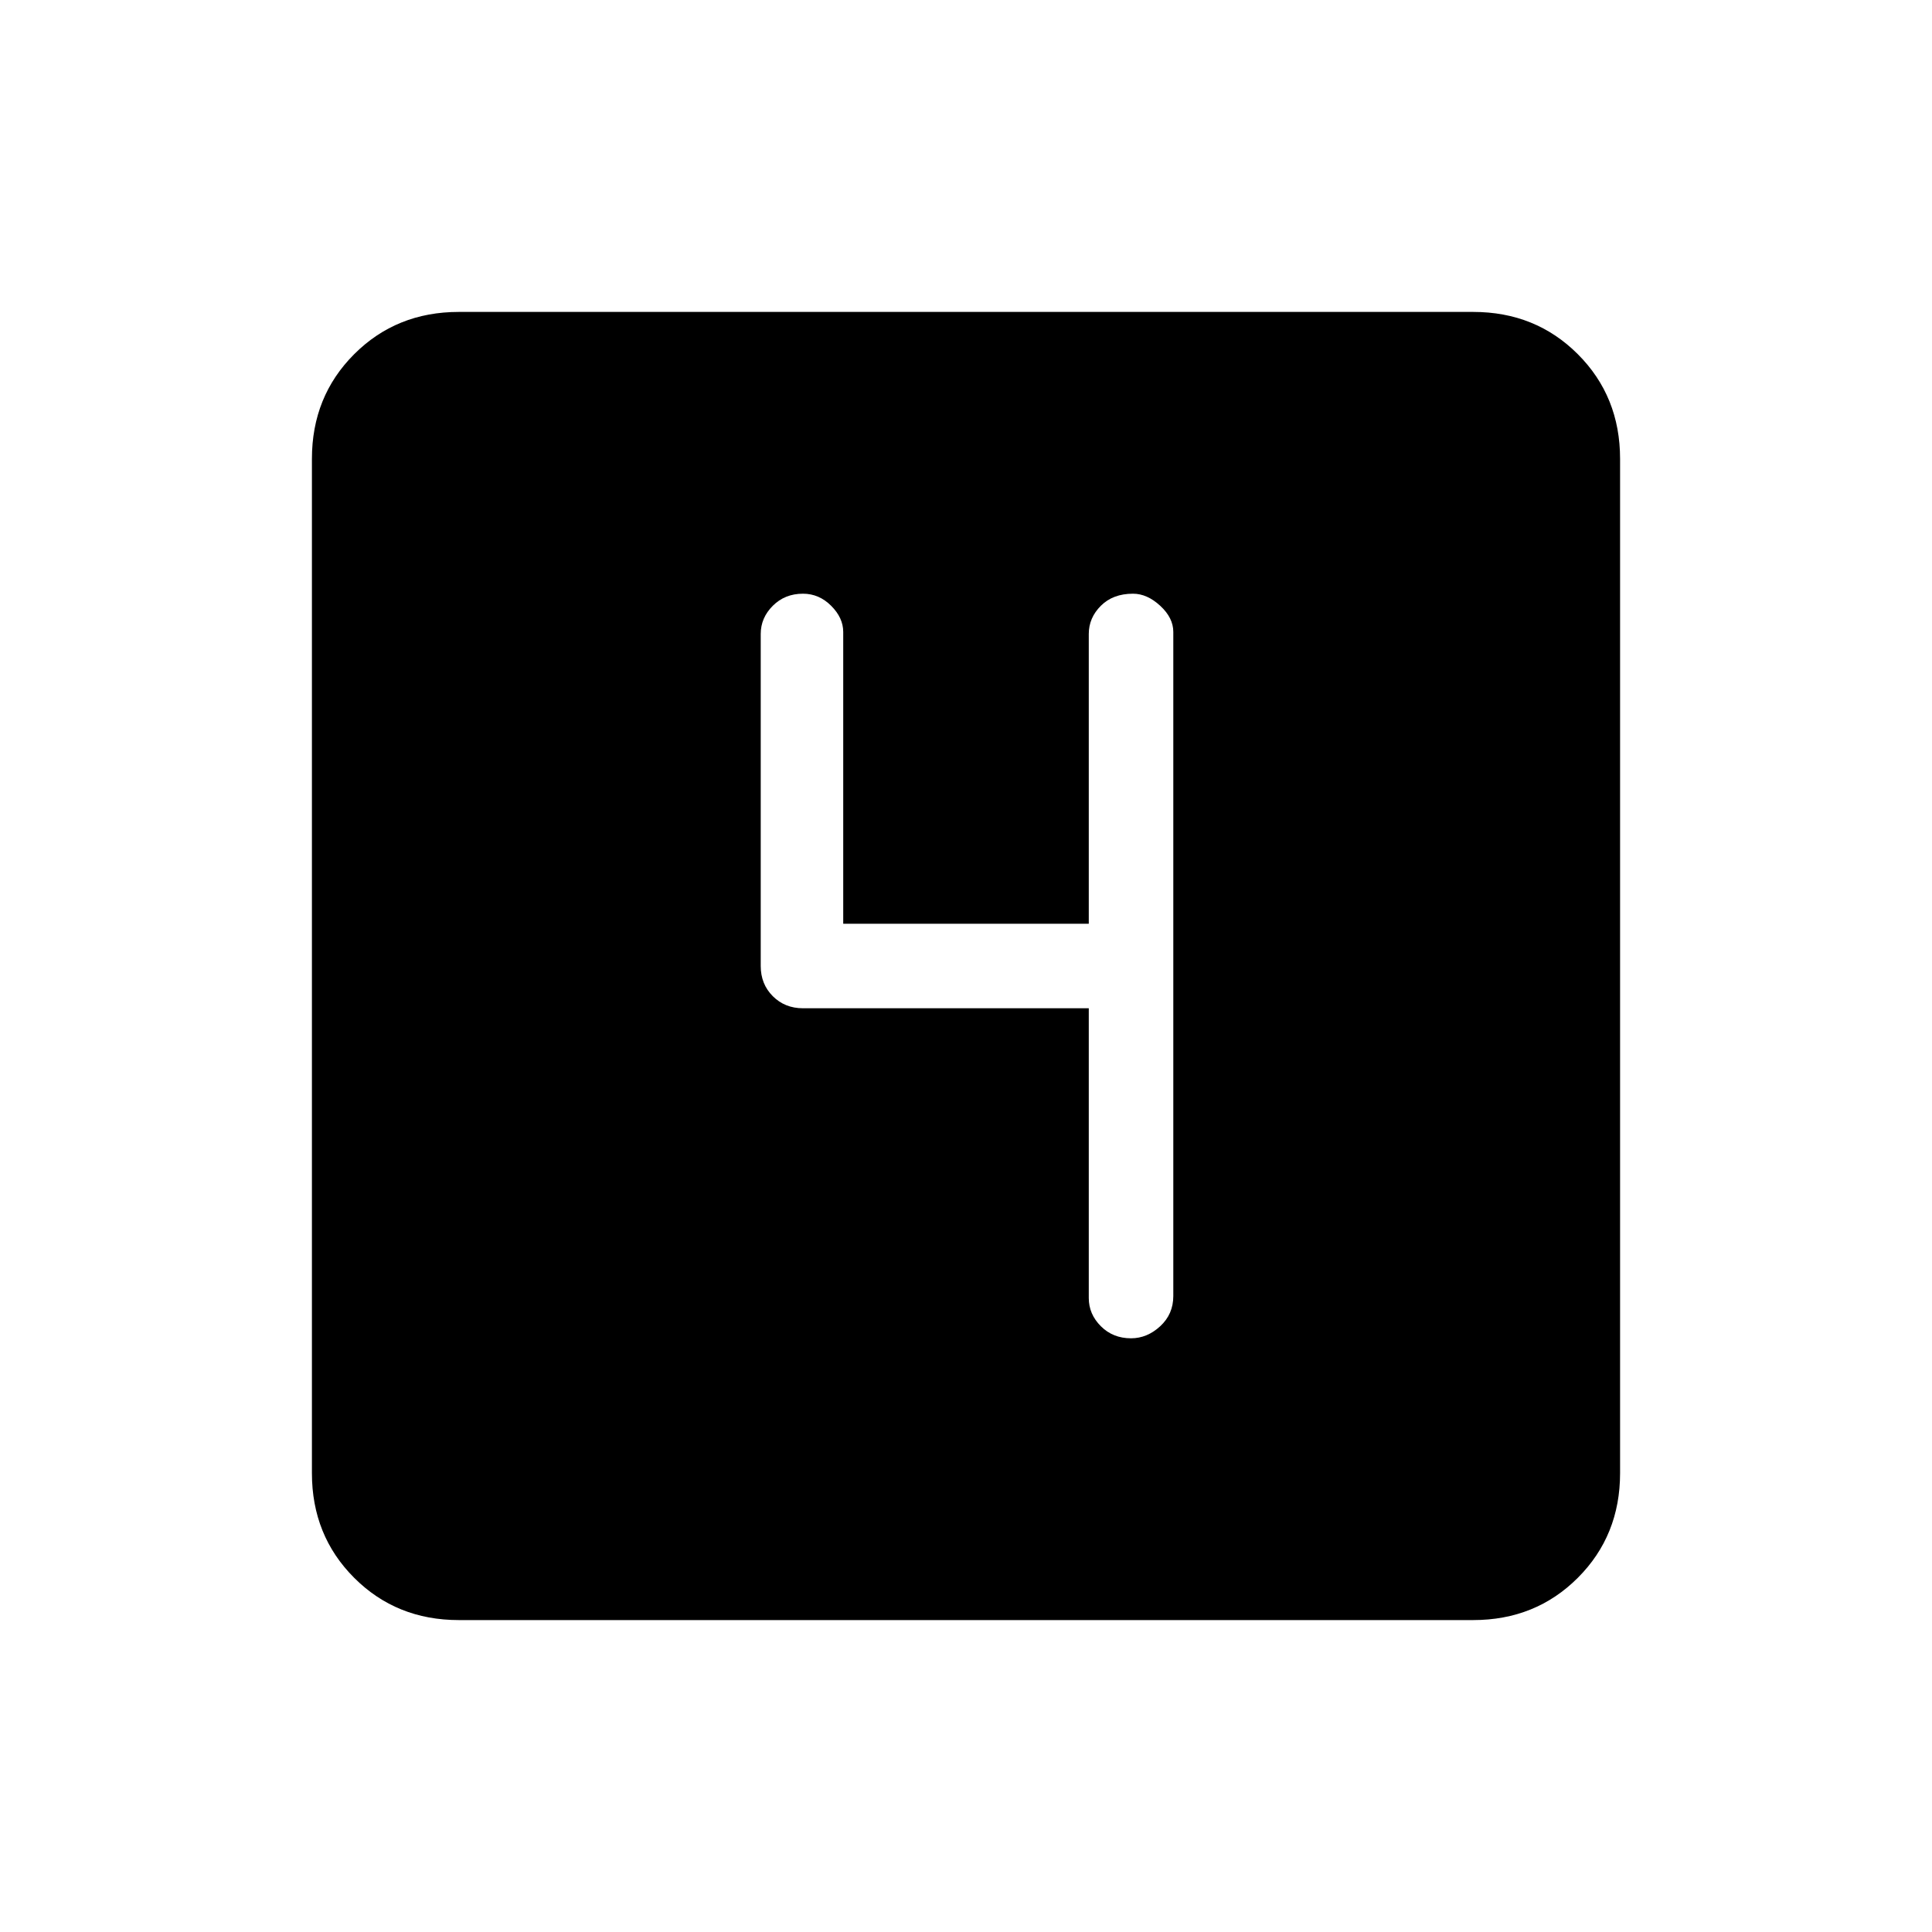 <svg xmlns="http://www.w3.org/2000/svg" height="40" width="40"><path d="M23.417 27.708Q23.75 27.708 24.021 27.458Q24.292 27.208 24.292 26.833V13.083Q24.292 12.792 24.021 12.542Q23.75 12.292 23.458 12.292Q23.042 12.292 22.792 12.542Q22.542 12.792 22.542 13.125V19.125H17.458V13.083Q17.458 12.792 17.208 12.542Q16.958 12.292 16.625 12.292Q16.25 12.292 16 12.542Q15.75 12.792 15.75 13.125V20Q15.75 20.375 16 20.625Q16.25 20.875 16.625 20.875H22.542V26.875Q22.542 27.208 22.792 27.458Q23.042 27.708 23.417 27.708ZM9.5 33.542Q8.208 33.542 7.333 32.667Q6.458 31.792 6.458 30.5V9.5Q6.458 8.208 7.333 7.333Q8.208 6.458 9.5 6.458H30.5Q31.792 6.458 32.667 7.333Q33.542 8.208 33.542 9.5V30.5Q33.542 31.792 32.667 32.667Q31.792 33.542 30.5 33.542Z"/></svg>